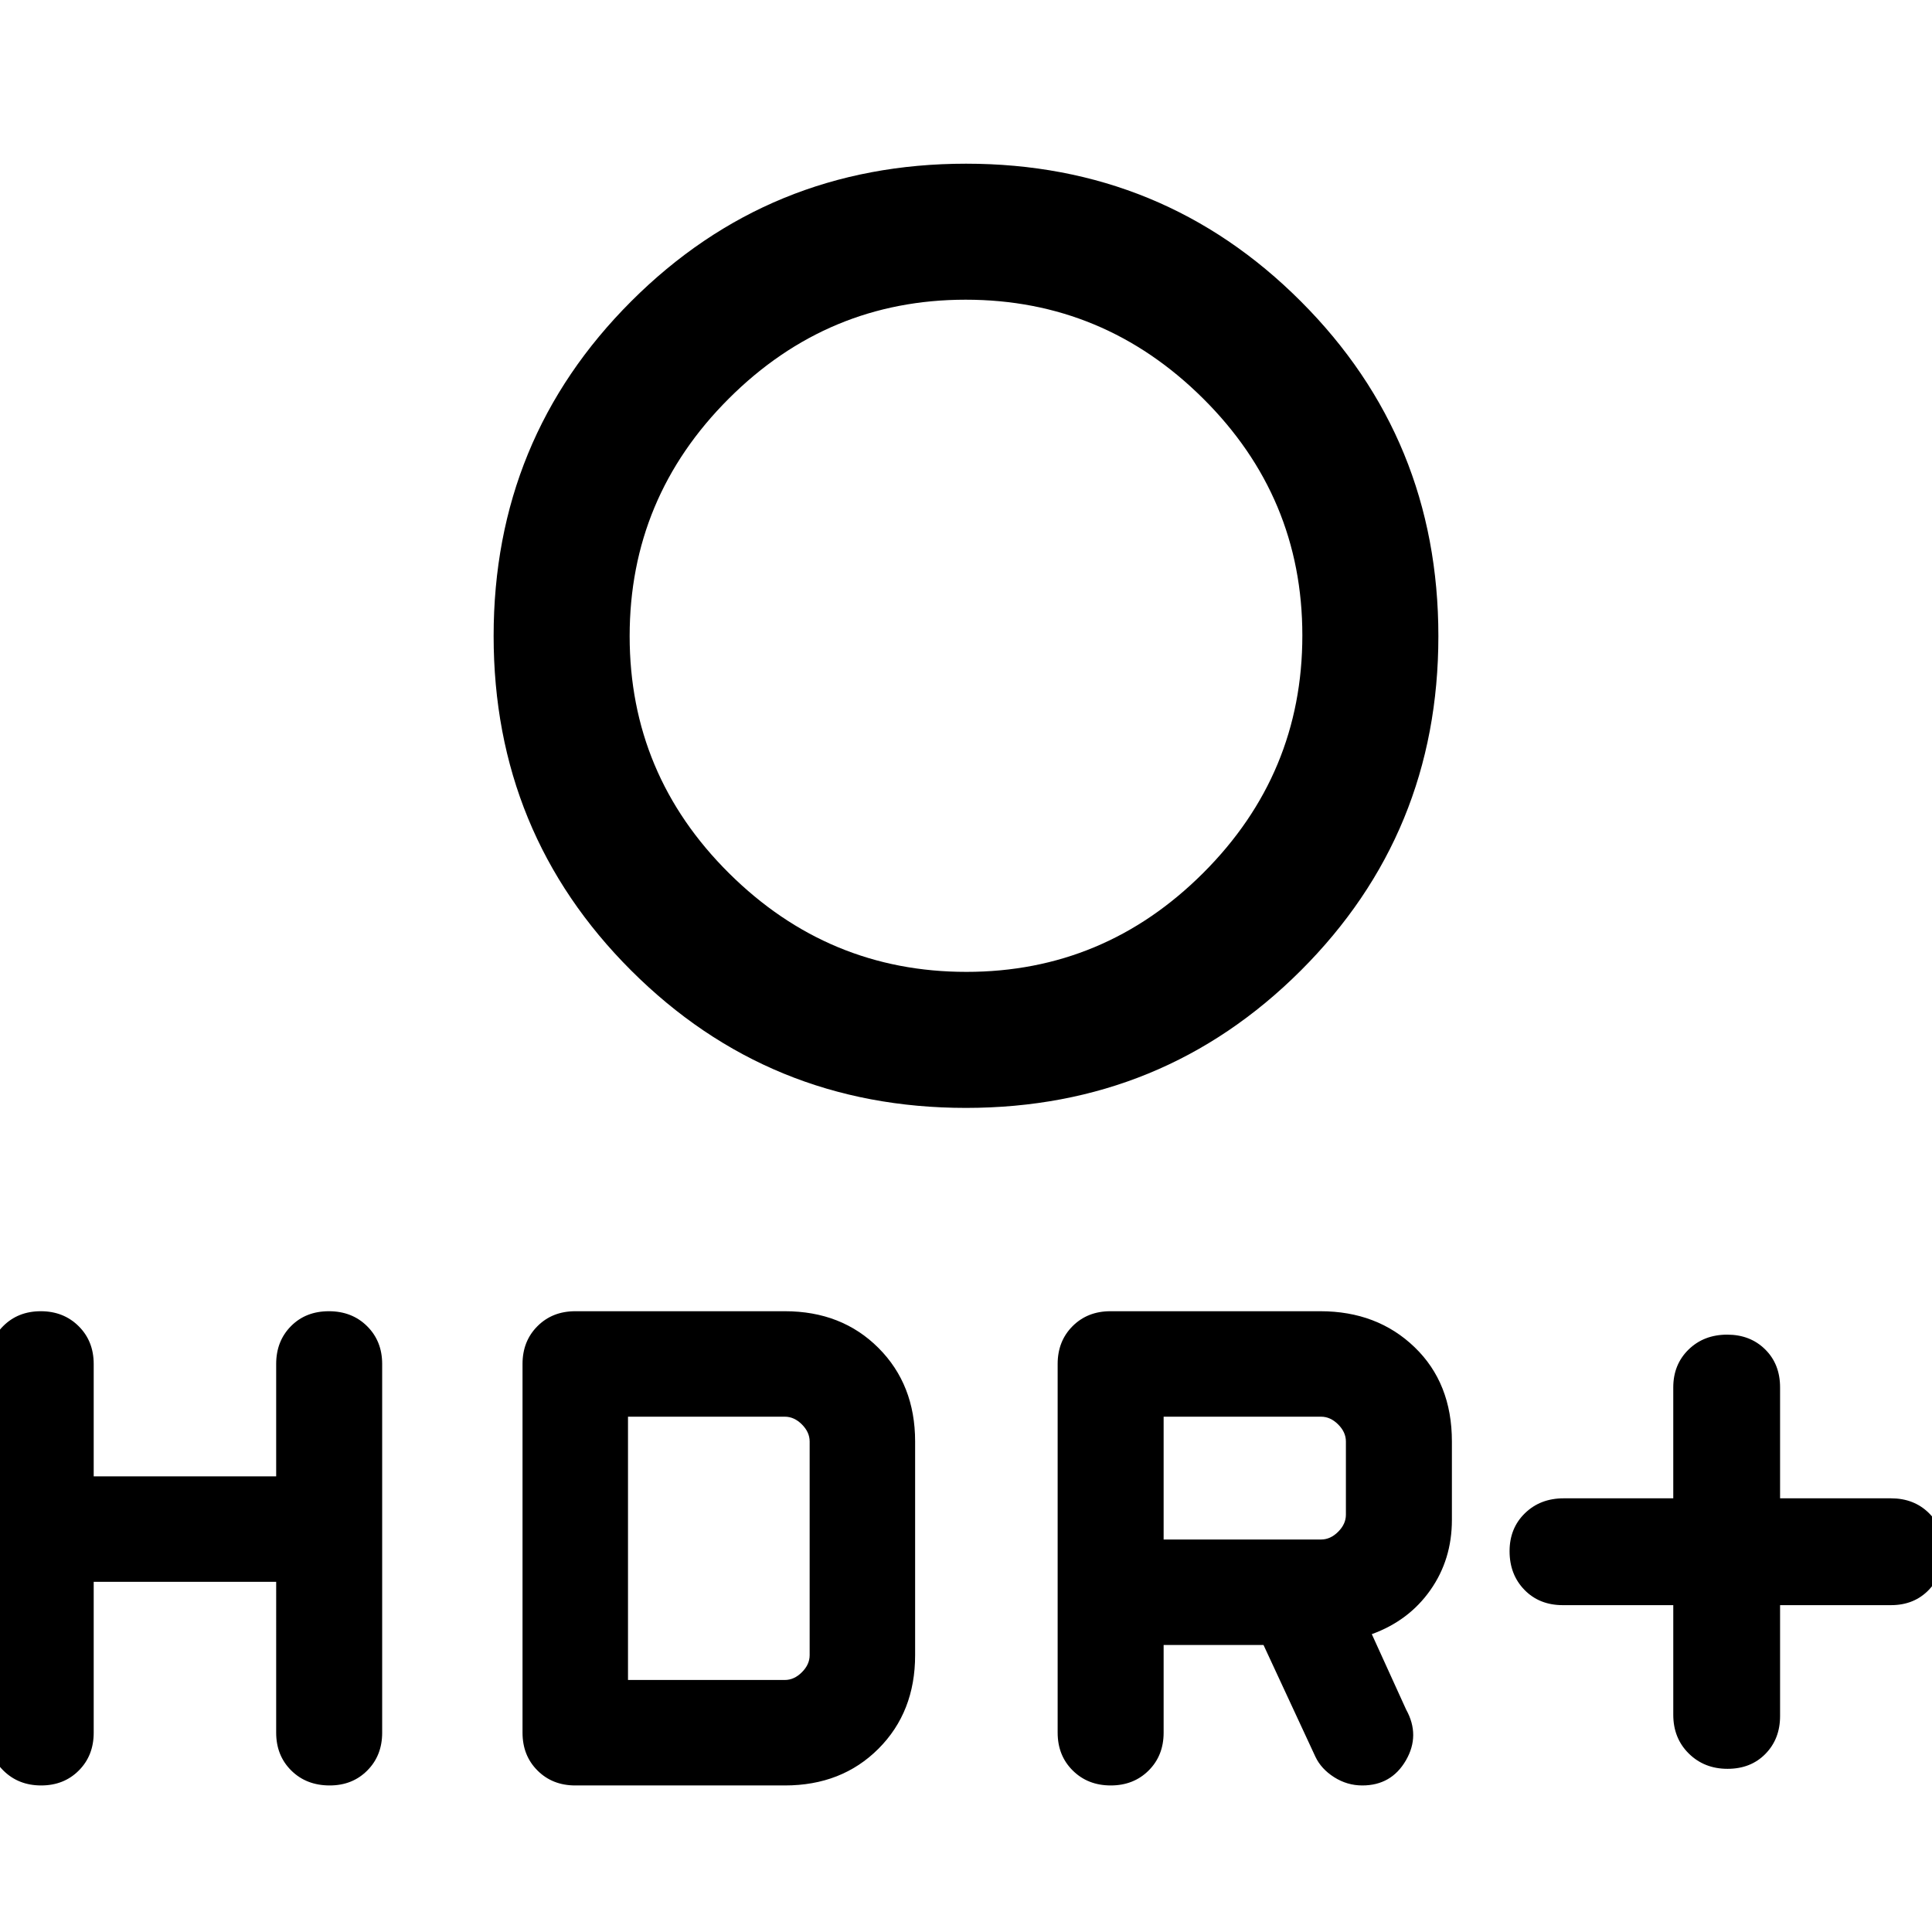 <svg xmlns="http://www.w3.org/2000/svg" height="40" viewBox="0 -960 960 960" width="40"><path d="M480.17-477.08q68.53 0 117.74-49.19 49.22-49.19 49.22-117.97 0-68.79-49.38-117.81-49.38-49.03-117.92-49.03-68.53 0-117.74 49.19-49.22 49.19-49.22 117.98 0 68.78 49.38 117.81 49.38 49.02 117.92 49.02Zm-.2 67.59q-97.98 0-166.33-68.25-68.36-68.26-68.36-166.24t68.39-166.33q68.38-68.35 166.36-68.35 97.98 0 166.33 68.38 68.36 68.38 68.36 166.36 0 97.98-68.39 166.21-68.38 68.22-166.36 68.22Zm.03-234.46Zm351.44 481.54h-54.88q-11.68 0-19.07-7.6-7.39-7.59-7.39-19.21 0-11.43 7.62-18.85 7.61-7.42 19.25-7.42h54.47v-55.13q0-11.35 7.59-18.78 7.6-7.42 19.21-7.42 11.43 0 18.85 7.32 7.42 7.32 7.42 18.88v55.13h55.13q11.36 0 18.78 7.28 7.43 7.28 7.43 18.84 0 11.55-7.32 19.26-7.32 7.7-18.89 7.7h-55.13v55.13q0 11.35-7.28 18.78-7.27 7.42-18.83 7.42-11.56 0-19.26-7.61-7.7-7.61-7.7-19.26v-54.46Zm-305.9 63.38v-183.23q0-11.35 7.42-18.78 7.43-7.42 18.78-7.42h104.31q28.26 0 46.82 17.84 18.57 17.85 18.57 46.88v38.97q0 19.69-10.71 34.9-10.7 15.2-29.09 21.87l17.05 37.46q7.1 12.82-.11 25.27-7.22 12.45-21.66 12.45-7.54 0-13.99-4.1-6.45-4.11-9.31-10.16l-25.79-55.54H578.2v43.59q0 11.36-7.44 18.78-7.45 7.43-18.84 7.43-11.4 0-18.89-7.43-7.49-7.42-7.49-18.78Zm52.66-96h78.26q4.62 0 8.46-3.84 3.85-3.85 3.85-8.46v-36.41q0-4.62-3.85-8.47-3.84-3.84-8.46-3.84H578.2v61.02ZM46.56-174v74.97q0 11.36-7.39 18.78-7.4 7.43-18.72 7.43-11.31 0-18.8-7.43-7.5-7.42-7.5-18.78v-183.23q0-11.35 7.4-18.78 7.4-7.42 18.71-7.42 11.32 0 18.81 7.42 7.49 7.43 7.49 18.78v55.85h90.67v-55.85q0-11.35 7.35-18.78 7.35-7.42 18.84-7.42t18.98 7.42q7.5 7.43 7.5 18.78v183.23q0 11.36-7.39 18.78-7.38 7.43-18.68 7.43-11.61 0-19.11-7.43-7.49-7.42-7.49-18.78V-174H46.56Zm213.08 74.97v-183.23q0-11.35 7.43-18.78 7.42-7.42 18.78-7.42H390q28.26 0 46.49 18.23t18.23 46.49v106.2q0 28.26-18.23 46.49T390-72.82H285.85q-11.36 0-18.78-7.43-7.43-7.42-7.43-18.78Zm52.41-26.2H390q4.62 0 8.46-3.85 3.85-3.84 3.85-8.46v-106.2q0-4.62-3.85-8.47-3.84-3.84-8.46-3.84h-77.95v130.82Z"/></svg>